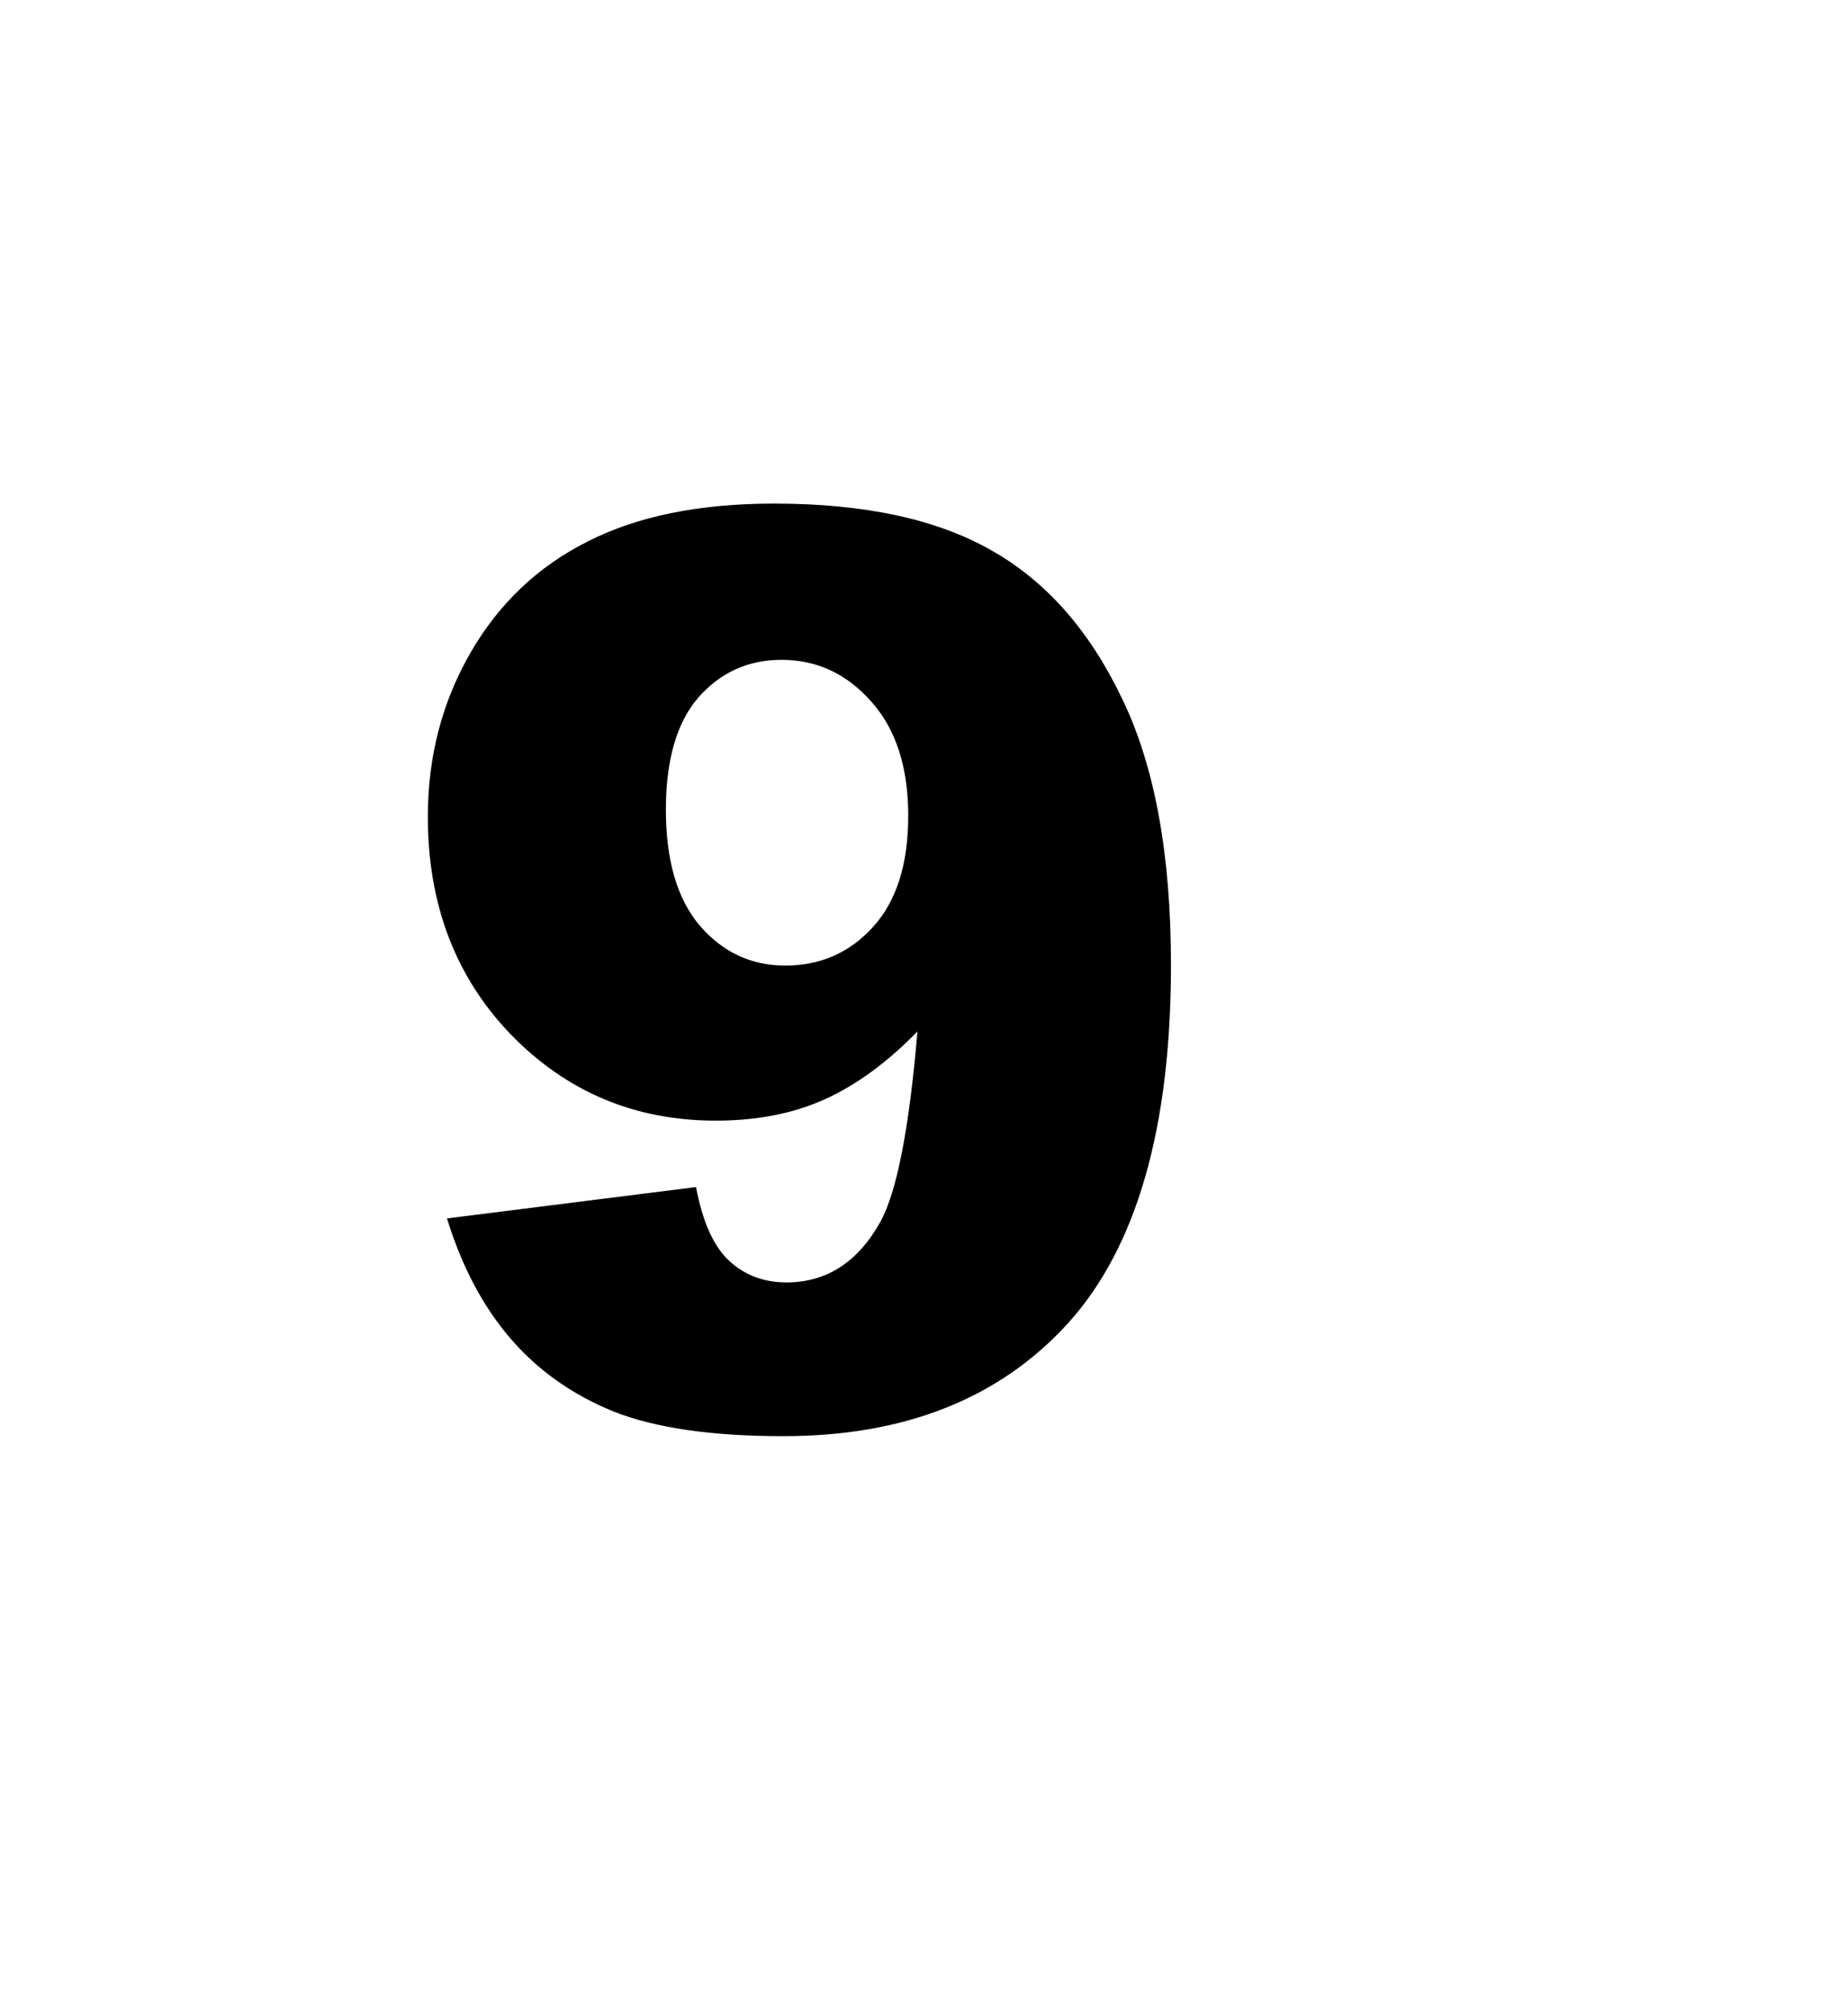 <svg version="1.1" xmlns="http://www.w3.org/2000/svg" xmlns:xlink="http://www.w3.org/1999/xlink" width="51.75" height="56.375" viewBox="0,0,51.75,56.375"><g transform="translate(-228.039,-139.699)"><g data-paper-data="{&quot;isPaintingLayer&quot;:true}" fill-rule="nonzero" stroke="none" stroke-linecap="butt" stroke-linejoin="miter" stroke-miterlimit="10" stroke-dasharray="" stroke-dashoffset="0" style="mix-blend-mode: normal"><path d="M240.554,173.816l6.976,-0.878c0.184,0.976 0.494,1.665 0.93,2.067c0.436,0.402 0.97,0.603 1.602,0.603c1.125,0 2.004,-0.568 2.635,-1.705c0.459,-0.838 0.804,-2.613 1.034,-5.323c-0.838,0.861 -1.7,1.493 -2.584,1.895c-0.884,0.402 -1.906,0.603 -3.066,0.603c-2.262,0 -4.174,-0.804 -5.736,-2.412c-1.55,-1.608 -2.325,-3.64 -2.325,-6.098c0,-1.677 0.396,-3.204 1.189,-4.582c0.792,-1.378 1.883,-2.417 3.273,-3.118c1.39,-0.712 3.135,-1.068 5.237,-1.068c2.526,0 4.553,0.436 6.081,1.309c1.527,0.861 2.745,2.239 3.652,4.134c0.919,1.883 1.378,4.375 1.378,7.476c0,4.559 -0.959,7.901 -2.877,10.025c-1.918,2.113 -4.576,3.169 -7.975,3.169c-2.01,0 -3.594,-0.23 -4.754,-0.689c-1.16,-0.471 -2.124,-1.154 -2.894,-2.05c-0.769,-0.896 -1.361,-2.015 -1.774,-3.359zM253.473,162.55c0,-1.367 -0.345,-2.435 -1.034,-3.204c-0.689,-0.781 -1.527,-1.171 -2.515,-1.171c-0.93,0 -1.705,0.35 -2.325,1.051c-0.609,0.701 -0.913,1.751 -0.913,3.152c0,1.412 0.316,2.492 0.947,3.238c0.643,0.746 1.441,1.12 2.394,1.12c0.988,0 1.809,-0.362 2.463,-1.085c0.655,-0.723 0.982,-1.757 0.982,-3.101z" fill="#000000" stroke-width="0.265"/><path d="M228.039,196.074v-56.375h51.75v56.375z" fill="none" stroke-width="0"/></g></g></svg>